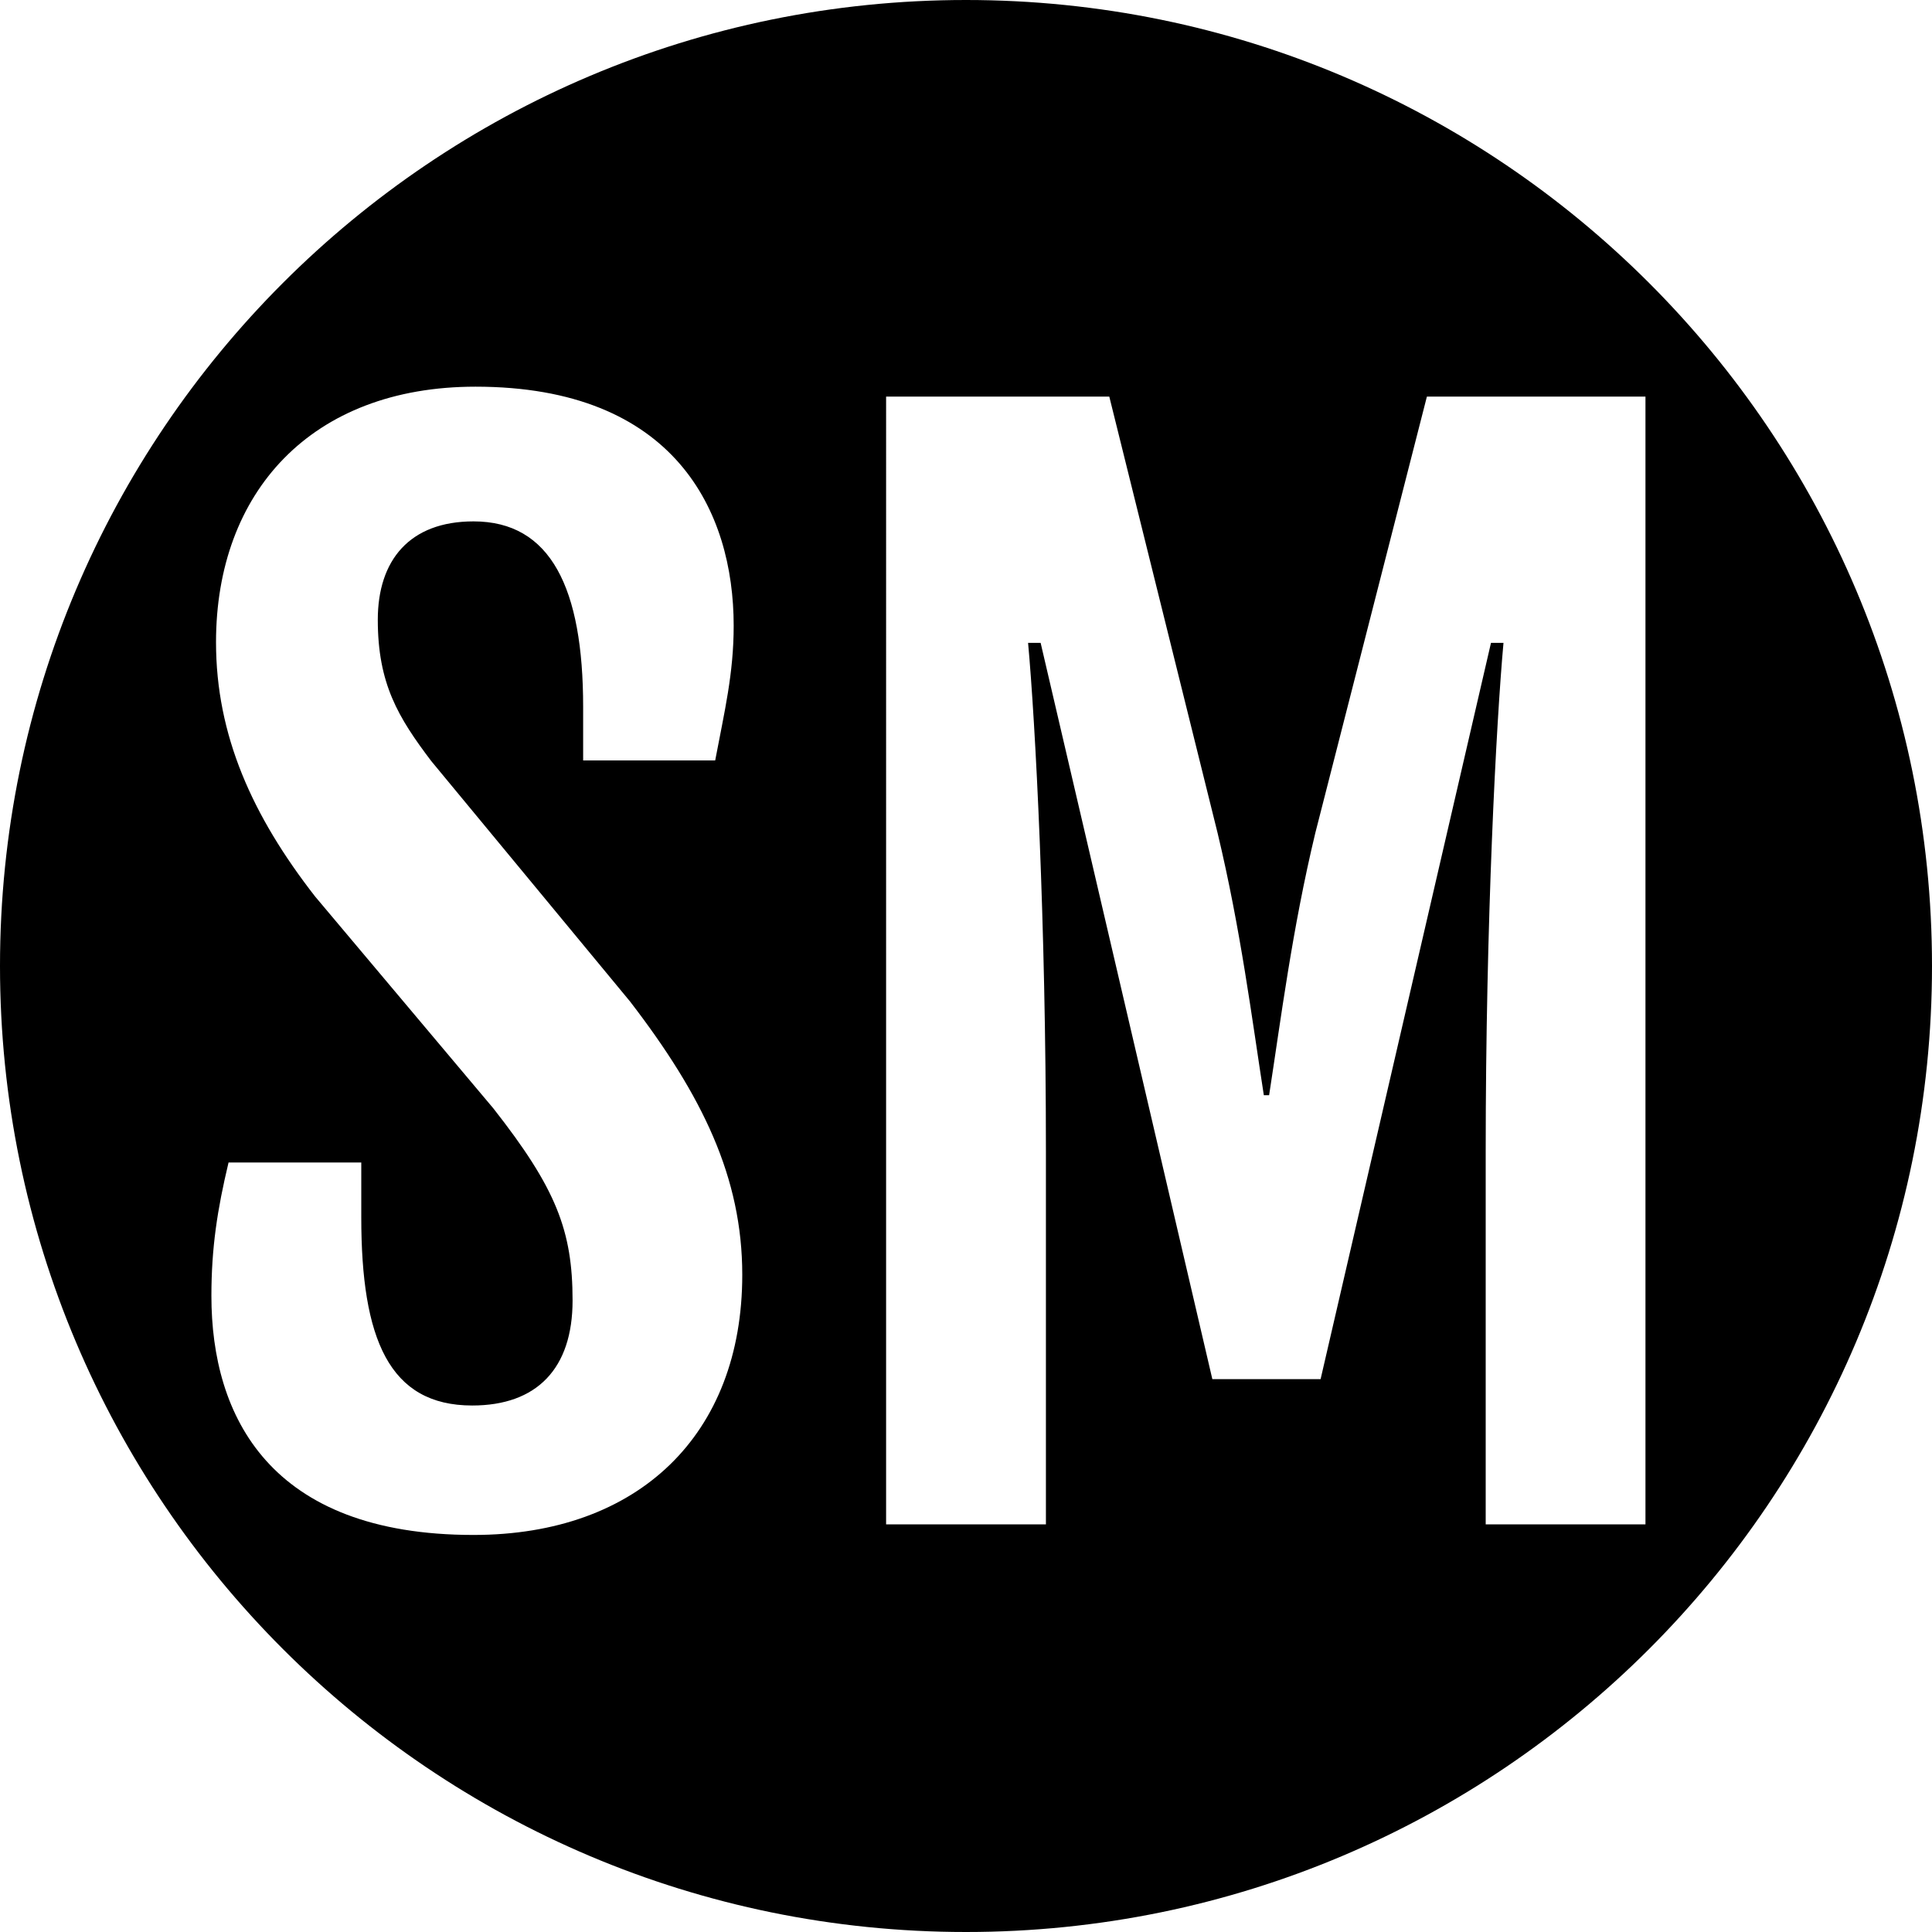 <?xml version="1.0" encoding="utf-8"?>
<!-- Generator: Adobe Illustrator 16.0.0, SVG Export Plug-In . SVG Version: 6.00 Build 0)  -->
<!DOCTYPE svg PUBLIC "-//W3C//DTD SVG 1.1//EN" "http://www.w3.org/Graphics/SVG/1.1/DTD/svg11.dtd">
<svg version="1.1" id="Layer_1" xmlns="http://www.w3.org/2000/svg" xmlns:xlink="http://www.w3.org/1999/xlink" x="0px" y="0px"
	 width="77.864px" height="77.864px" viewBox="0 0 77.864 77.864" enable-background="new 0 0 77.864 77.864" xml:space="preserve">
<path d="M77.864,38.932c0,21.501-17.431,38.932-38.932,38.932C17.43,77.864,0,60.433,0,38.932C0,17.43,17.43,0,38.932,0
	C60.433,0,77.864,17.43,77.864,38.932z M8.52,52.229c0,4.843,2.342,9.633,10.564,9.633c6.653,0,10.831-4.045,10.831-10.484
	c0-3.912-1.597-7.212-4.524-11.018l-8.01-9.687c-1.33-1.756-2.155-3.113-2.155-5.695c0-2.395,1.277-3.965,3.858-3.965
	c3.114,0,4.418,2.688,4.418,7.478v2.156h5.322c0.372-1.97,0.745-3.486,0.745-5.429c0-4.604-2.368-9.634-10.405-9.634
	c-6.626,0-10.458,4.258-10.458,10.299c0,3.752,1.463,6.999,3.991,10.245l7.186,8.542c2.528,3.221,3.193,4.924,3.193,7.744
	c0,2.741-1.438,4.231-4.045,4.231c-3.354,0-4.471-2.688-4.471-7.584v-2.209H9.211C8.759,48.743,8.52,50.286,8.52,52.229z
	 M35.713,61.436h6.44V46.401c0-9.234-0.426-17.298-0.719-20.491h0.506l6.92,29.672h4.363L60.09,25.91h0.504
	c-0.291,3.193-0.717,11.257-0.717,20.491v15.035h6.439V15.984h-8.809l-4.498,17.59c-0.932,3.886-1.383,7.478-1.861,10.565h-0.213
	c-0.48-3.088-0.932-6.68-1.863-10.565l-4.365-17.59h-8.995V61.436z"/>
</svg>
